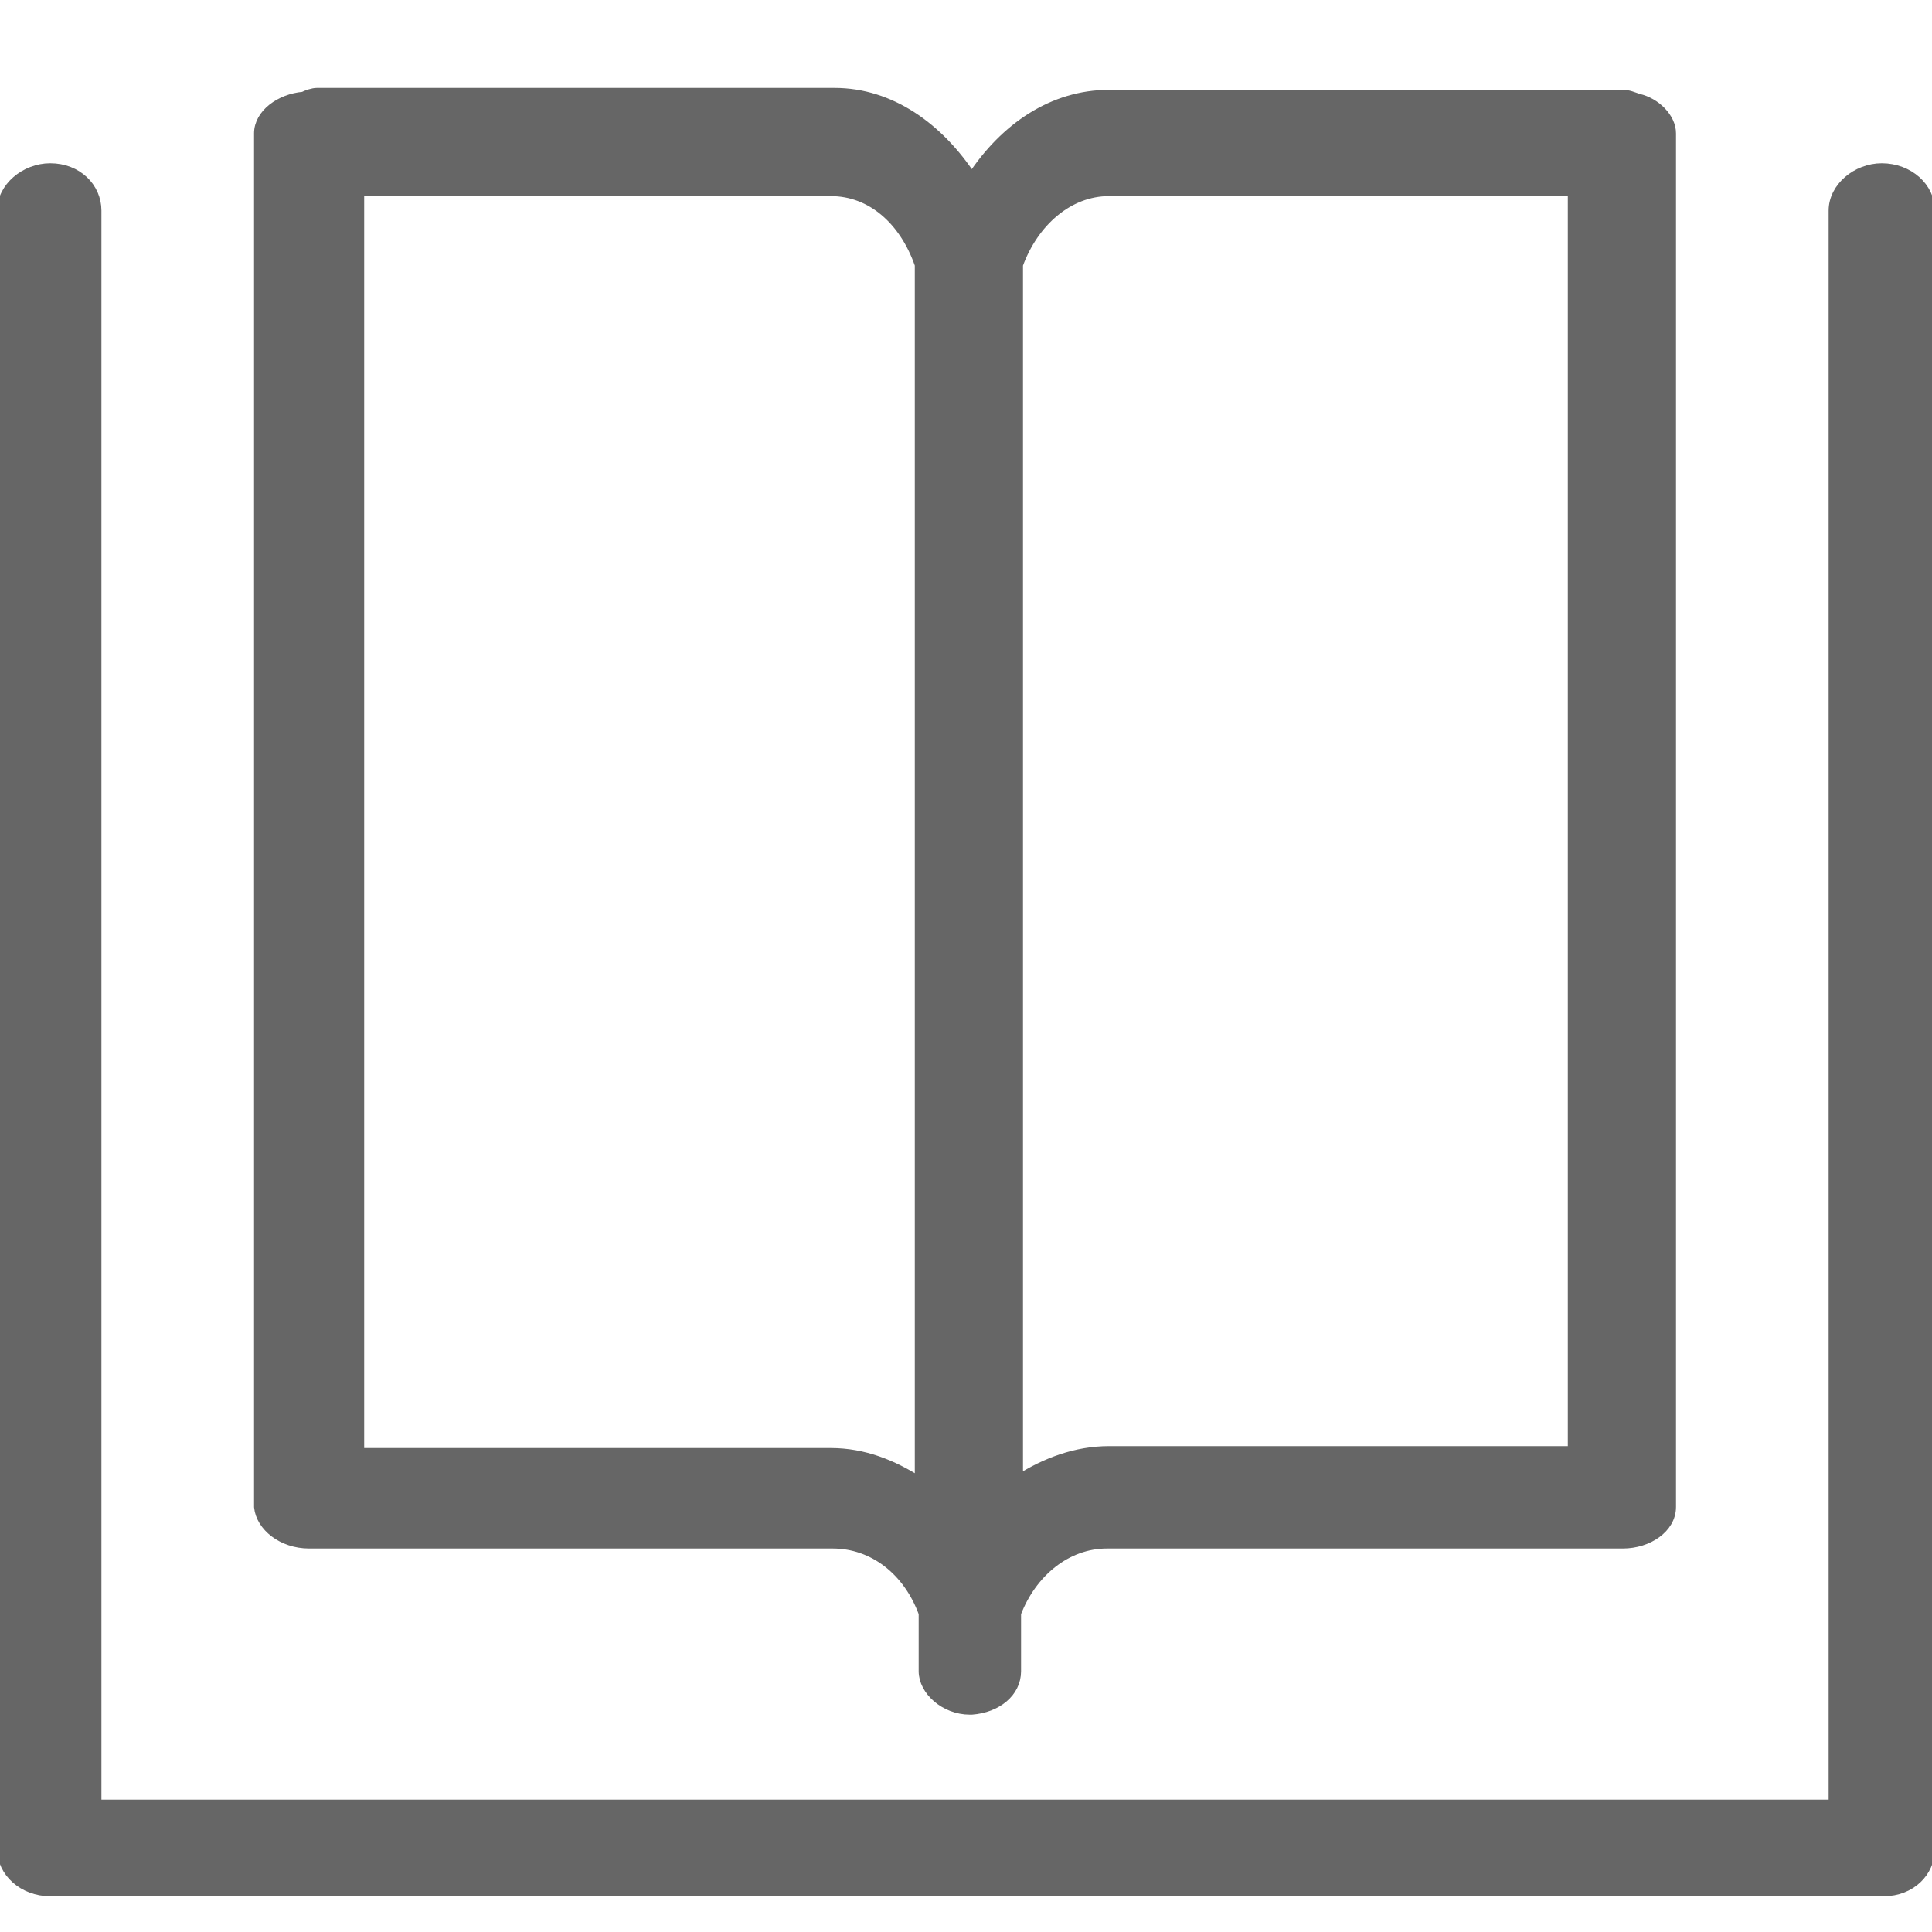 <?xml version="1.0" encoding="utf-8"?>
<!-- Generator: Adobe Illustrator 19.0.0, SVG Export Plug-In . SVG Version: 6.00 Build 0)  -->
<svg version="1.1" id="图层_1" xmlns="http://www.w3.org/2000/svg" xmlns:xlink="http://www.w3.org/1999/xlink" x="0px" y="0px"
	 viewBox="0 0 100 100" style="enable-background:new 0 0 100 100;" xml:space="preserve">
<style type="text/css">
	.st0{fill:#666666;stroke:#666666;stroke-width:0.5;stroke-miterlimit:10;}
</style>
<path id="XMLID_13_" class="st0" d="M16,79.9c0.1,0,0.2,0,0.3,0s0.1,0,0.2,0h26.6c2.1,0,3.9,1.4,4.7,3.6v3c0,1,1.1,2,2.4,2l0,0l0,0
	l0,0l0,0l0,0h0.1c1.3-0.1,2.3-0.9,2.3-2v-3c0.8-2.1,2.6-3.6,4.7-3.6H84c1.3,0,2.5-0.8,2.5-1.9V6.9c0-0.8-0.8-1.6-1.7-1.8
	c-0.3-0.1-0.5-0.2-0.8-0.2H57.4c-2.9,0-5.4,1.7-7.1,4.3c-1.7-2.6-4.2-4.4-7.1-4.4H16.4c-0.2,0-0.5,0.1-0.7,0.2
	c-1.2,0.1-2.3,0.9-2.3,1.9V78C13.5,79,14.6,79.9,16,79.9z M57.4,9.9h24v65.2h-24c-1.7,0-3.3,0.6-4.7,1.5V13.7
	C53.5,11.5,55.3,9.9,57.4,9.9z M47.6,13.7v63c-1.4-0.9-2.9-1.5-4.6-1.5H18.6V9.9H43C45.1,9.9,46.8,11.4,47.6,13.7z"/>
<path id="XMLID_15_" class="st0" d="M99.9,10.9c0-1.2-1.1-2.2-2.5-2.2c-1.3,0-2.5,1-2.5,2.2v82.5H5V10.9c0-1.2-1-2.2-2.4-2.2
	c-1.3,0-2.5,1-2.5,2.2v83.7c0,0.2,0,0.4,0.1,0.6c0,0.2-0.1,0.3-0.1,0.5c0,1.2,1.1,2.2,2.5,2.2h1.1h92.6h1.2c1.4,0,2.4-1,2.4-2.2
	c0-0.2,0-0.3-0.1-0.5c0-0.2,0.1-0.4,0.1-0.6C99.9,94.6,99.9,10.9,99.9,10.9z"/>
</svg>
